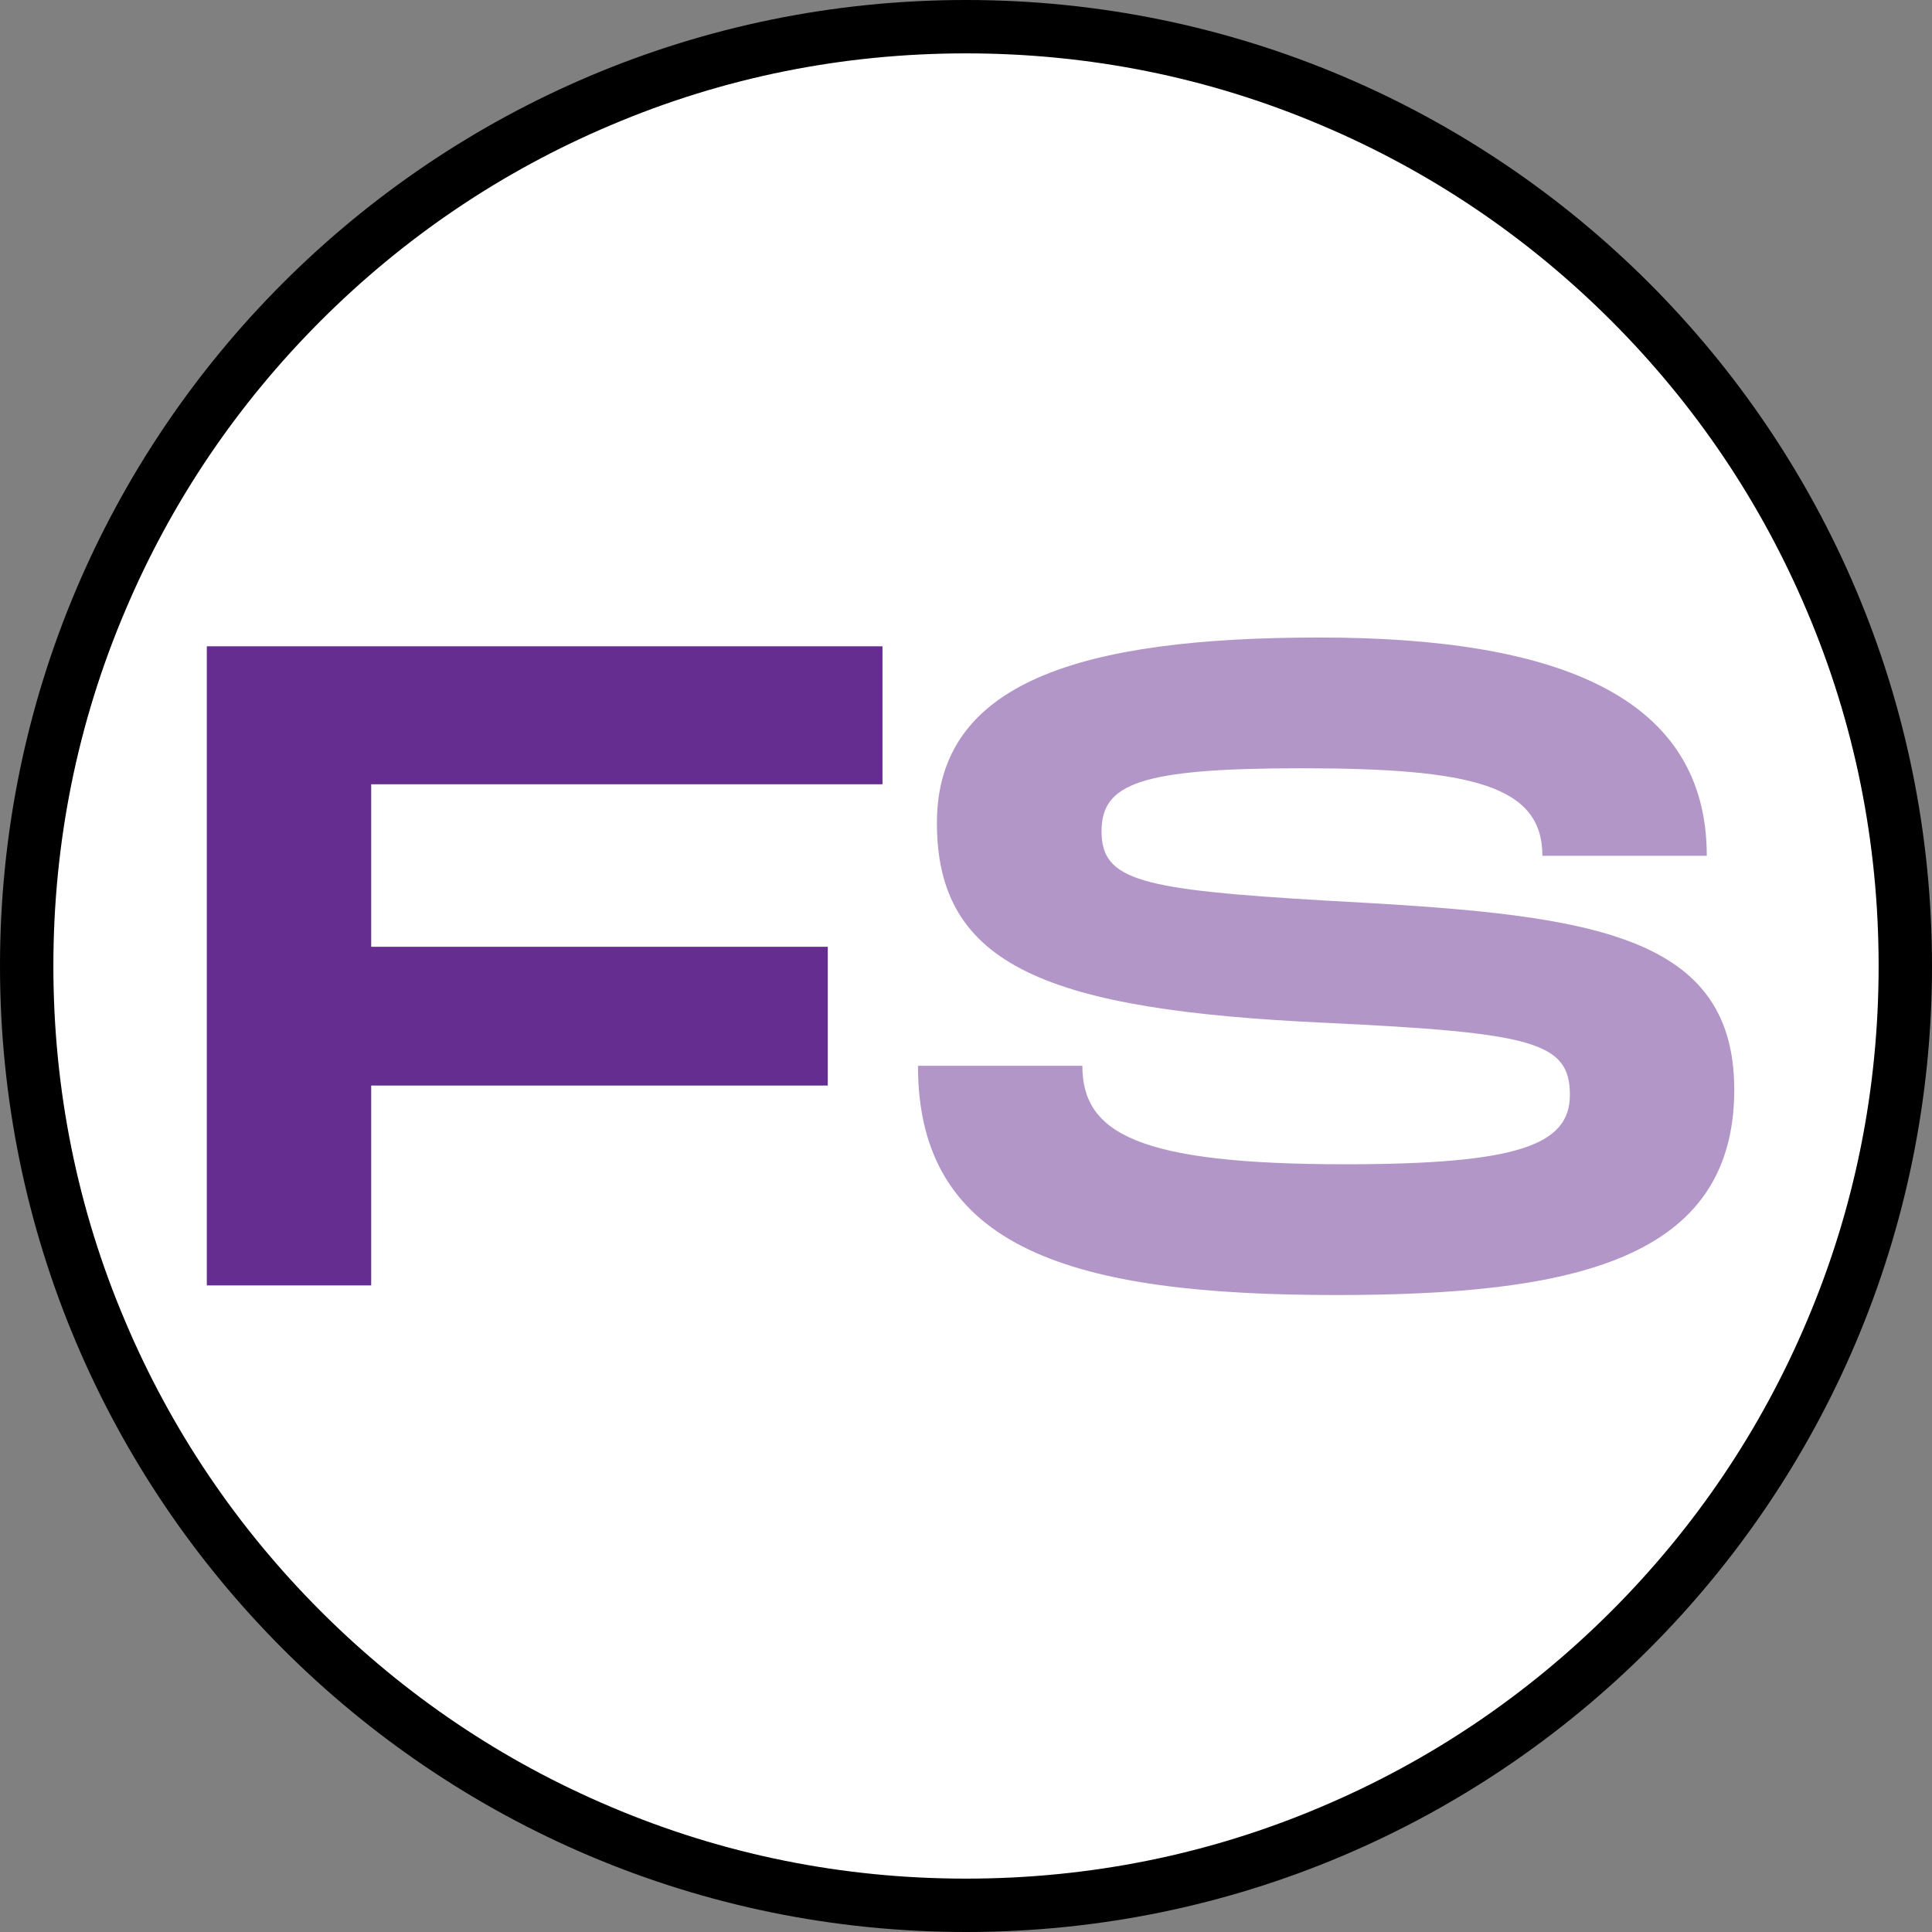 <?xml version="1.0" encoding="utf-8"?>
<!-- Generator: Adobe Illustrator 28.0.0, SVG Export Plug-In . SVG Version: 6.00 Build 0)  -->
<svg version="1.1" id="Camada_1" xmlns="http://www.w3.org/2000/svg" xmlns:xlink="http://www.w3.org/1999/xlink" x="0px" y="0px"
	 viewBox="0 0 724 724" style="enable-background:new 0 0 724 724;" xml:space="preserve">
<rect x="0" y="0" width="724" height="724" fill="#808080" stroke="none"/>
<style type="text/css">
	.st0{fill:#FFFFFF;}
	.st1{fill:#662D91;}
	.st2{fill:#B396C8;}
</style>
<g>
	<g>
		<path class="st0" d="M362,714c-94,0-182.4-36.6-248.9-103.1C46.6,544.4,10,456,10,362c0-94,36.6-182.4,103.1-248.9
			C179.6,46.6,268,10,362,10c94,0,182.4,36.6,248.9,103.1C677.4,179.6,714,268,714,362s-36.6,182.4-103.1,248.9S456,714,362,714z"/>
		<path d="M362,20c46.2,0,91,9,133.1,26.9c40.7,17.2,77.3,41.9,108.7,73.3c31.4,31.4,56.1,68,73.3,108.7C695,271,704,315.8,704,362
			s-9,91-26.9,133.1c-17.2,40.7-41.9,77.3-73.3,108.7s-68,56.1-108.7,73.3C453,695,408.2,704,362,704s-91-9-133.1-26.9
			c-40.7-17.2-77.3-41.9-108.7-73.3c-31.4-31.4-56.1-68-73.3-108.7C29,453,20,408.2,20,362c0-46.2,9-91,26.9-133.1
			c17.2-40.7,41.9-77.3,73.3-108.7c31.4-31.4,68-56.1,108.7-73.3C271,29,315.8,20,362,20 M362,0C162.1,0,0,162.1,0,362
			s162.1,362,362,362s362-162.1,362-362S561.9,0,362,0L362,0z"/>
	</g>
	<path class="st1" d="M139.1,293.9v60.9h171.1v52H139.1v74.9H77.5V242.2h253.2v51.7H139.1z"/>
	<path class="st2" d="M405.6,399.3c0,25.3,20.5,37,98.5,37c64.7,0,84.2-7.2,84.2-26c0-19.8-13.7-23.3-91.4-27
		c-104.4-4.8-145.8-21.2-145.8-74.9c0-52.7,53.7-69.5,143.4-69.5c90.3,0,145.1,22.6,145.1,81.8h-61.6c0-26.3-26.3-32.8-90.3-32.8
		c-60.6,0-74.9,5.8-74.9,23.6c0,18.5,14.4,21.9,84.2,26c94.4,5.1,152.9,10.3,152.9,70.8c0,64-60.6,77-149.2,77
		c-98.2,0-156.7-16.8-156.7-85.9H405.6z"/>
</g>
</svg>
